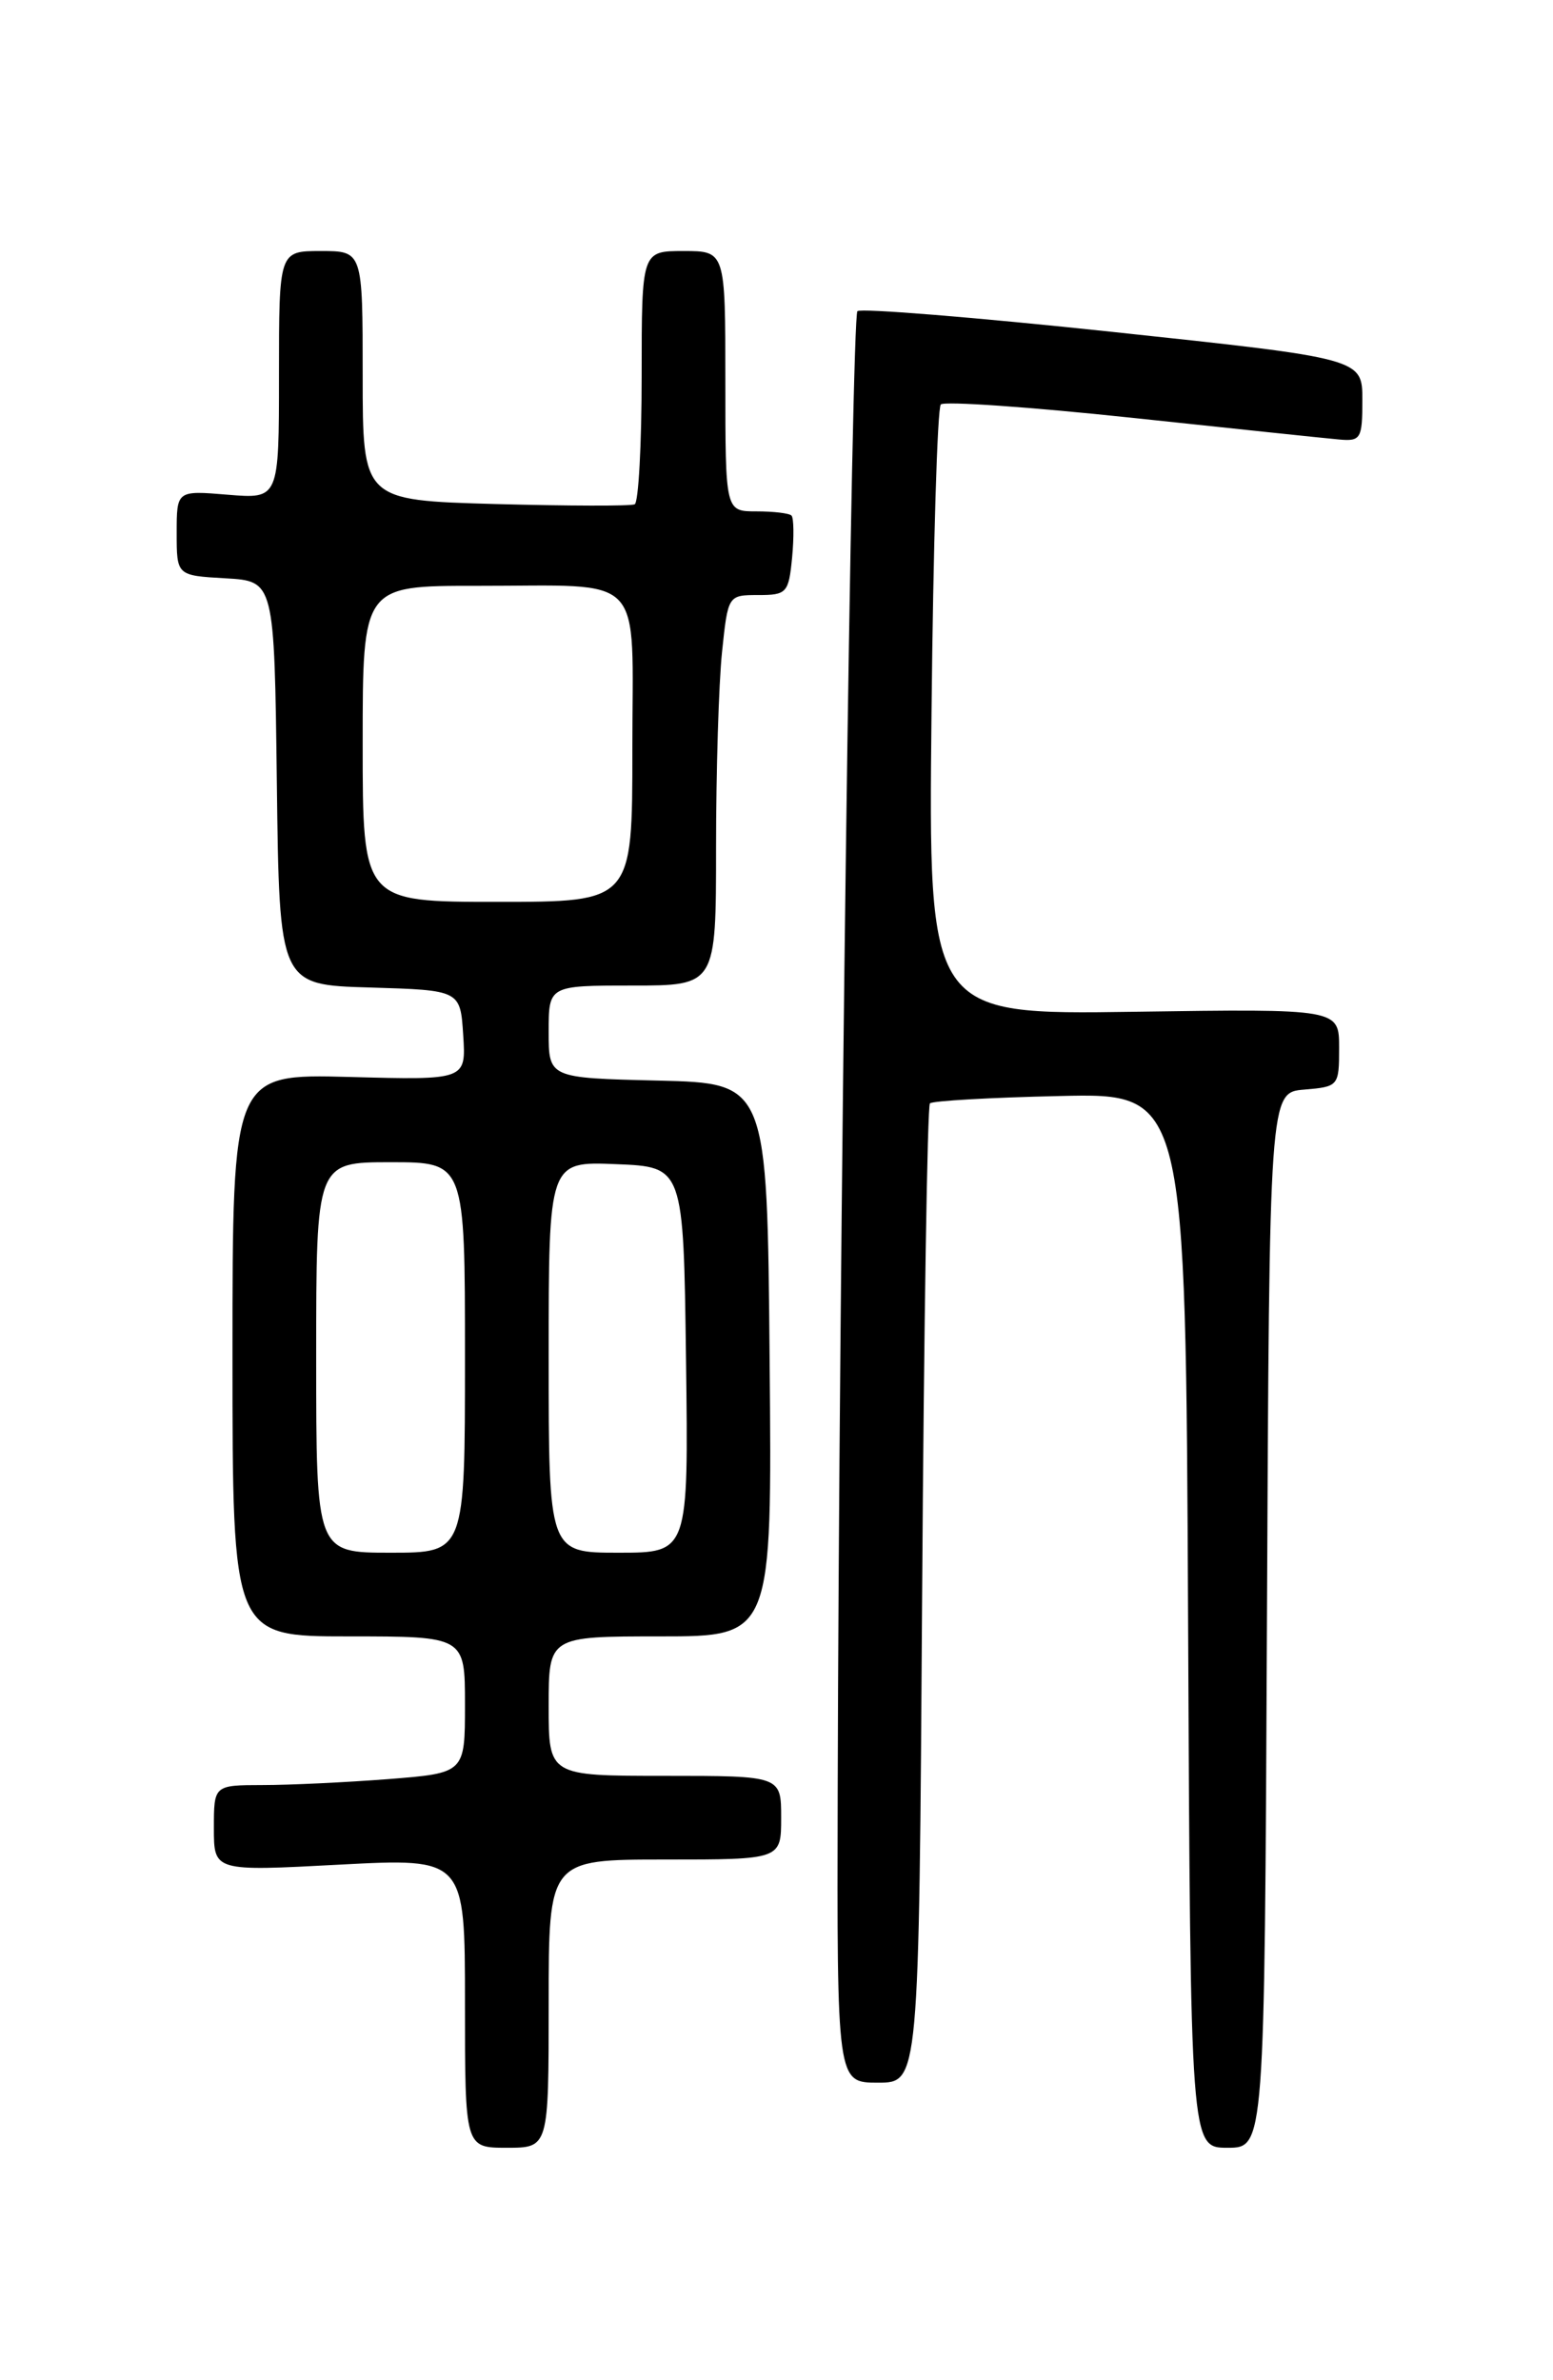 <?xml version="1.0" encoding="UTF-8" standalone="no"?>
<!DOCTYPE svg PUBLIC "-//W3C//DTD SVG 1.1//EN" "http://www.w3.org/Graphics/SVG/1.1/DTD/svg11.dtd" >
<svg xmlns="http://www.w3.org/2000/svg" xmlns:xlink="http://www.w3.org/1999/xlink" version="1.1" viewBox="0 0 167 256">
 <g >
 <path fill="currentColor"
d=" M 59.00 215.50 C 59.00 200.00 59.00 200.00 71.50 200.00 C 84.00 200.00 84.00 200.00 84.00 195.50 C 84.00 191.00 84.00 191.00 71.50 191.00 C 59.00 191.00 59.00 191.00 59.00 183.50 C 59.00 176.00 59.00 176.00 71.01 176.00 C 83.03 176.00 83.03 176.00 82.76 146.25 C 82.50 116.50 82.50 116.50 70.75 116.22 C 59.00 115.94 59.00 115.94 59.00 110.97 C 59.00 106.00 59.00 106.00 68.00 106.00 C 77.00 106.00 77.00 106.00 77.00 91.15 C 77.00 82.98 77.29 73.53 77.64 70.15 C 78.28 64.01 78.29 64.00 81.54 64.00 C 84.61 64.00 84.81 63.77 85.18 59.95 C 85.39 57.72 85.36 55.69 85.11 55.45 C 84.87 55.20 83.17 55.00 81.33 55.00 C 78.00 55.00 78.00 55.00 78.00 41.00 C 78.00 27.00 78.00 27.00 73.50 27.00 C 69.00 27.00 69.00 27.00 69.00 40.44 C 69.00 47.83 68.66 54.04 68.25 54.24 C 67.84 54.44 61.09 54.42 53.25 54.21 C 39.00 53.81 39.00 53.81 39.00 40.40 C 39.00 27.00 39.00 27.00 34.50 27.00 C 30.00 27.00 30.00 27.00 30.00 40.33 C 30.00 53.66 30.00 53.66 24.50 53.21 C 19.00 52.75 19.00 52.75 19.00 57.32 C 19.00 61.90 19.00 61.90 24.25 62.20 C 29.50 62.50 29.50 62.50 29.77 84.21 C 30.04 105.93 30.04 105.93 39.77 106.21 C 49.50 106.50 49.50 106.50 49.81 111.33 C 50.12 116.17 50.12 116.17 37.56 115.83 C 25.00 115.50 25.00 115.50 25.00 145.75 C 25.00 176.00 25.00 176.00 37.50 176.00 C 50.00 176.00 50.00 176.00 50.00 183.35 C 50.00 190.70 50.00 190.70 41.75 191.35 C 37.21 191.70 31.14 191.99 28.25 191.99 C 23.00 192.00 23.00 192.00 23.00 196.63 C 23.00 201.27 23.00 201.27 36.50 200.55 C 50.00 199.84 50.00 199.84 50.00 215.42 C 50.00 231.00 50.00 231.00 54.50 231.00 C 59.00 231.00 59.00 231.00 59.00 215.50 Z  M 136.24 174.25 C 136.50 117.50 136.50 117.50 140.25 117.19 C 143.94 116.88 144.00 116.81 144.00 112.69 C 144.00 108.50 144.00 108.50 121.92 108.82 C 99.83 109.14 99.83 109.14 100.17 76.65 C 100.35 58.78 100.80 43.86 101.17 43.50 C 101.54 43.13 110.76 43.77 121.67 44.93 C 132.58 46.09 142.62 47.15 144.00 47.27 C 146.33 47.48 146.50 47.19 146.50 43.03 C 146.50 38.56 146.50 38.56 119.66 35.70 C 104.90 34.13 92.54 33.13 92.20 33.47 C 91.58 34.09 90.22 135.50 90.08 192.75 C 90.00 224.00 90.00 224.00 94.41 224.00 C 98.82 224.00 98.82 224.00 99.16 171.58 C 99.35 142.75 99.72 118.94 100.00 118.67 C 100.28 118.40 106.58 118.04 114.00 117.88 C 127.50 117.57 127.50 117.57 127.76 174.29 C 128.02 231.00 128.02 231.00 132.00 231.00 C 135.98 231.00 135.98 231.00 136.24 174.25 Z  M 34.00 146.00 C 34.00 125.00 34.00 125.00 42.00 125.00 C 50.00 125.00 50.00 125.00 50.00 146.00 C 50.00 167.00 50.00 167.00 42.00 167.00 C 34.00 167.00 34.00 167.00 34.00 146.00 Z  M 59.00 145.96 C 59.00 124.91 59.00 124.91 66.25 125.21 C 73.50 125.50 73.50 125.50 73.77 146.25 C 74.04 167.00 74.04 167.00 66.52 167.00 C 59.00 167.00 59.00 167.00 59.00 145.96 Z  M 39.00 80.00 C 39.00 63.00 39.00 63.00 51.25 63.01 C 69.68 63.03 68.00 61.26 68.00 80.62 C 68.00 97.00 68.00 97.00 53.50 97.00 C 39.00 97.00 39.00 97.00 39.00 80.00 Z "/>
</g>
</svg>